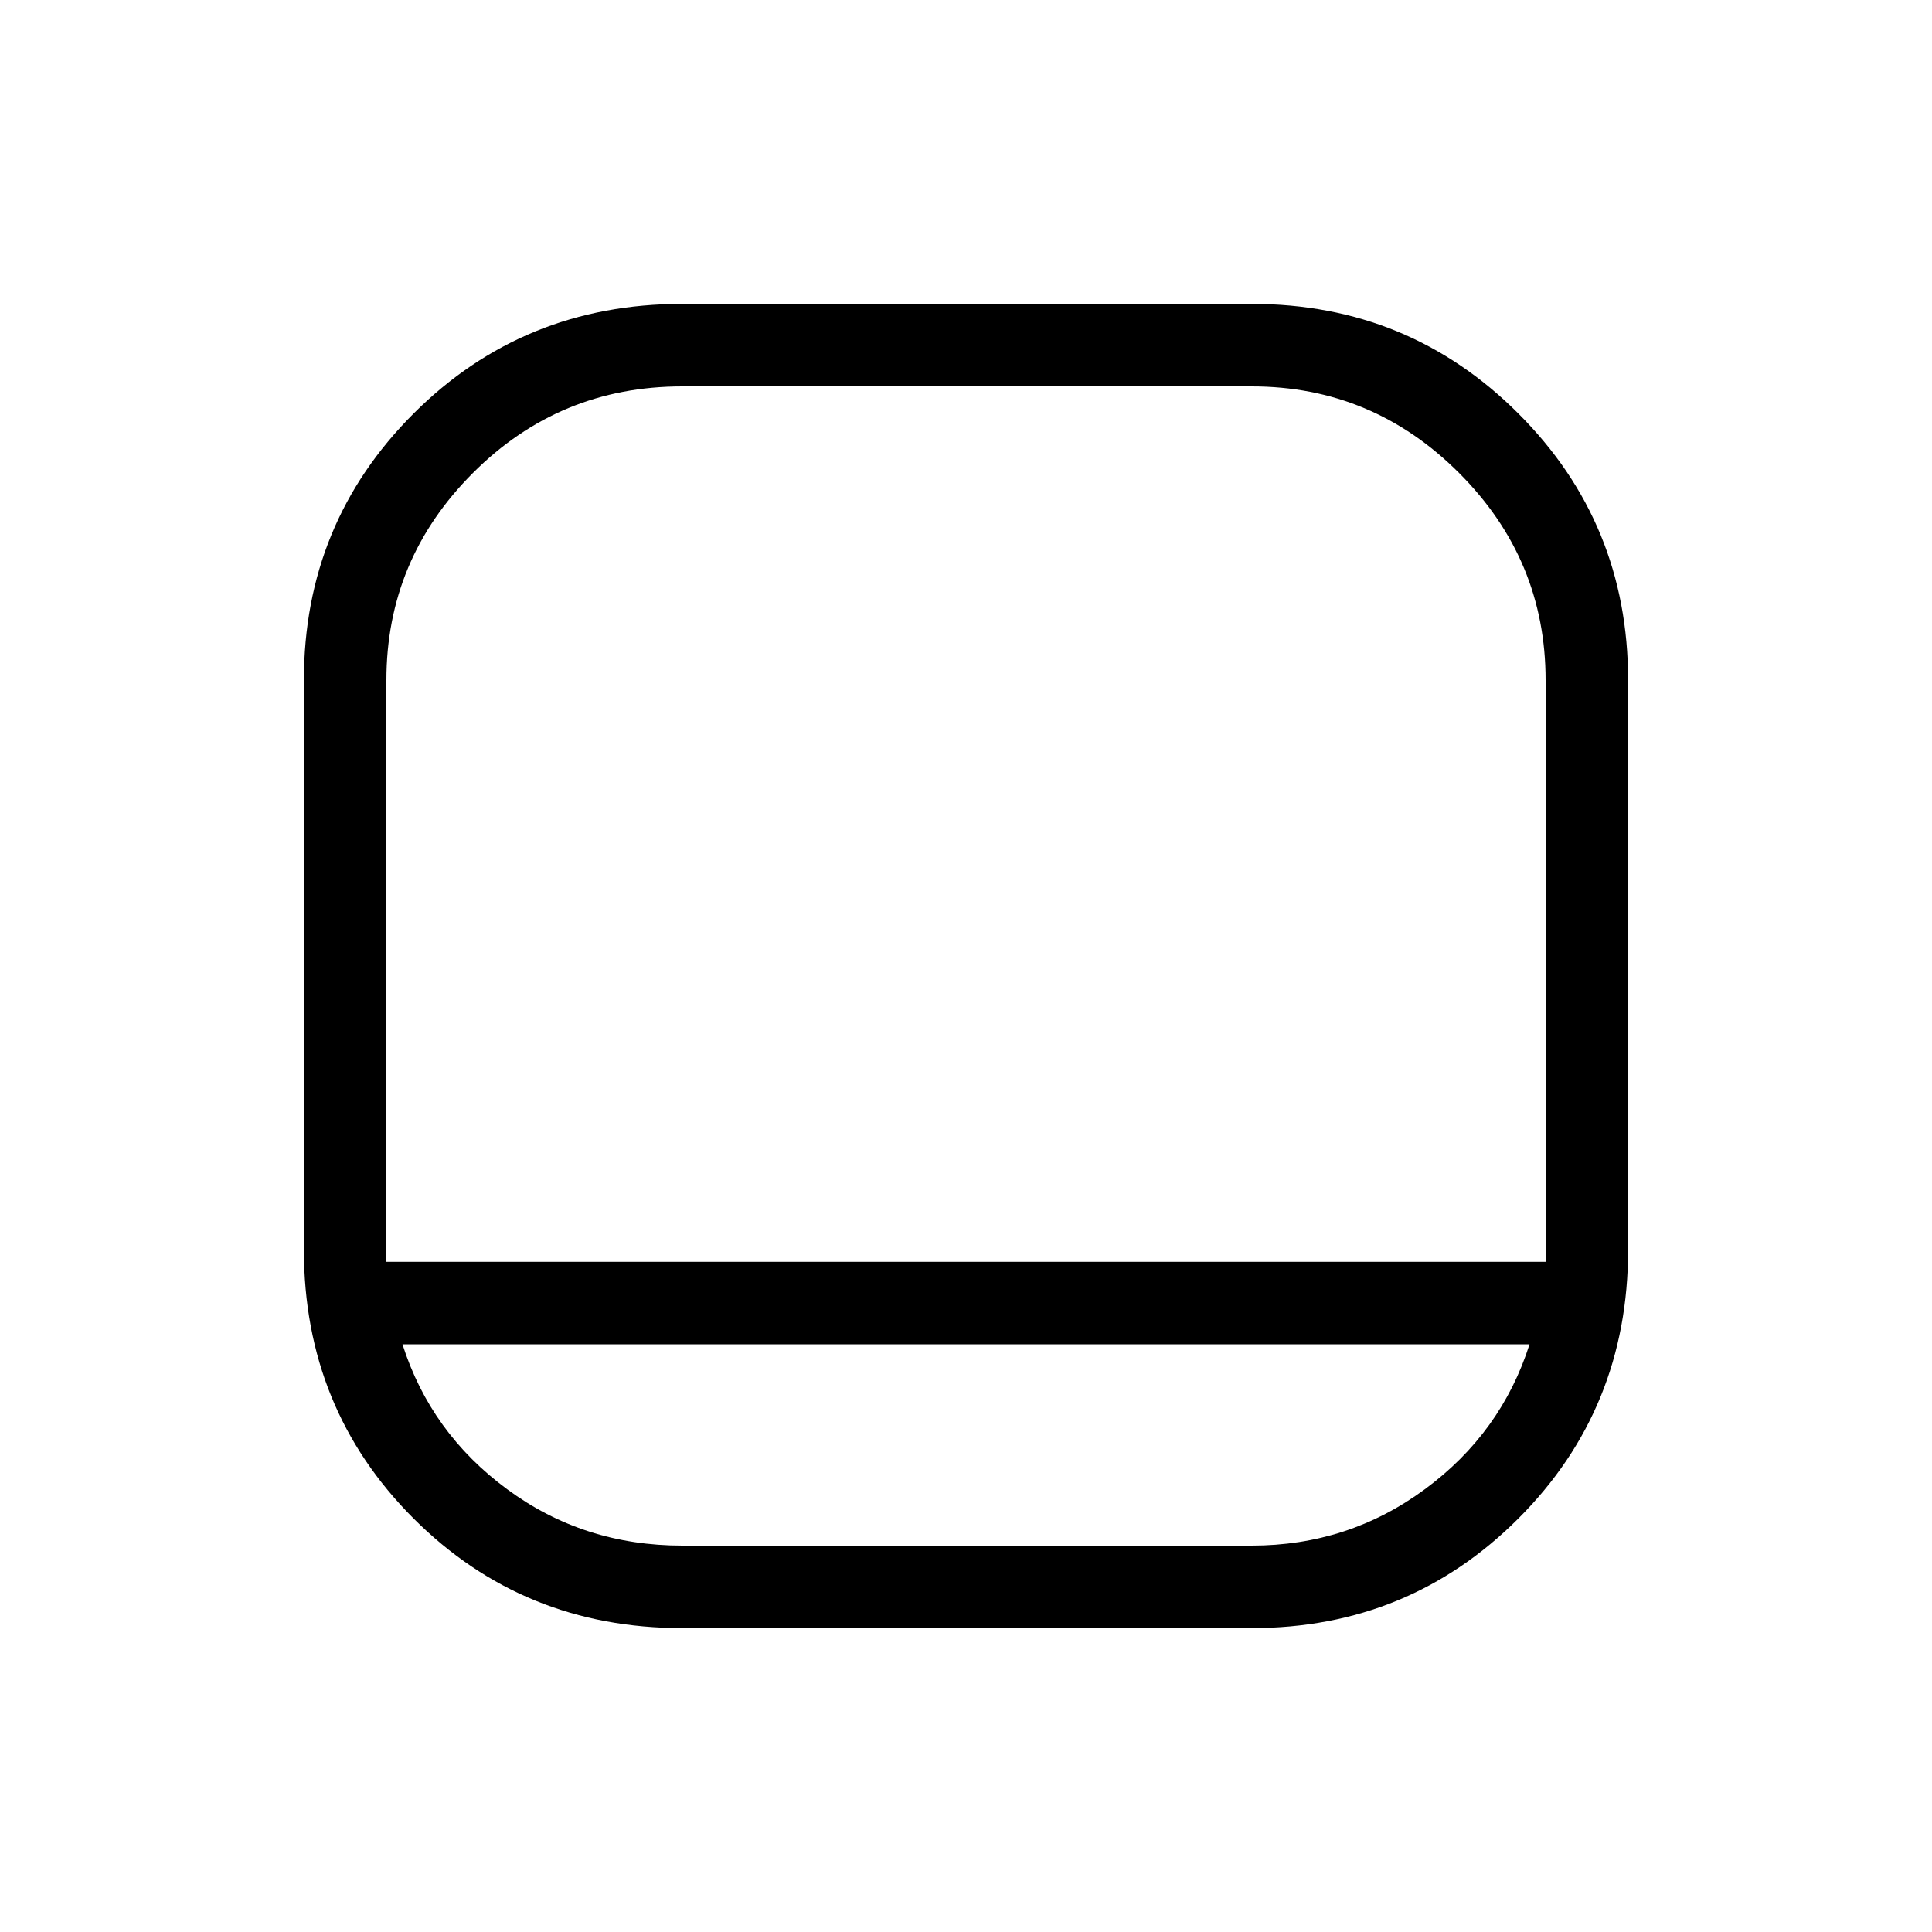 <svg xmlns="http://www.w3.org/2000/svg" height="40" width="40"><path d="M14.125 33.708q-3.292 0-5.563-2.27-2.27-2.271-2.27-5.563V14.083q0-3.25 2.27-5.52 2.271-2.271 5.563-2.271h11.792q3.25 0 5.52 2.271 2.271 2.27 2.271 5.52v11.792q0 3.292-2.271 5.563-2.27 2.27-5.52 2.27ZM8 26.125h24V14.083q0-2.5-1.792-4.291Q28.417 8 25.917 8H14.125q-2.542 0-4.333 1.792Q8 11.583 8 14.083Zm.333 1.708q.584 1.834 2.167 3Q12.083 32 14.125 32h11.792q2 0 3.583-1.167 1.583-1.166 2.167-3ZM20 26.125Z"/></svg>